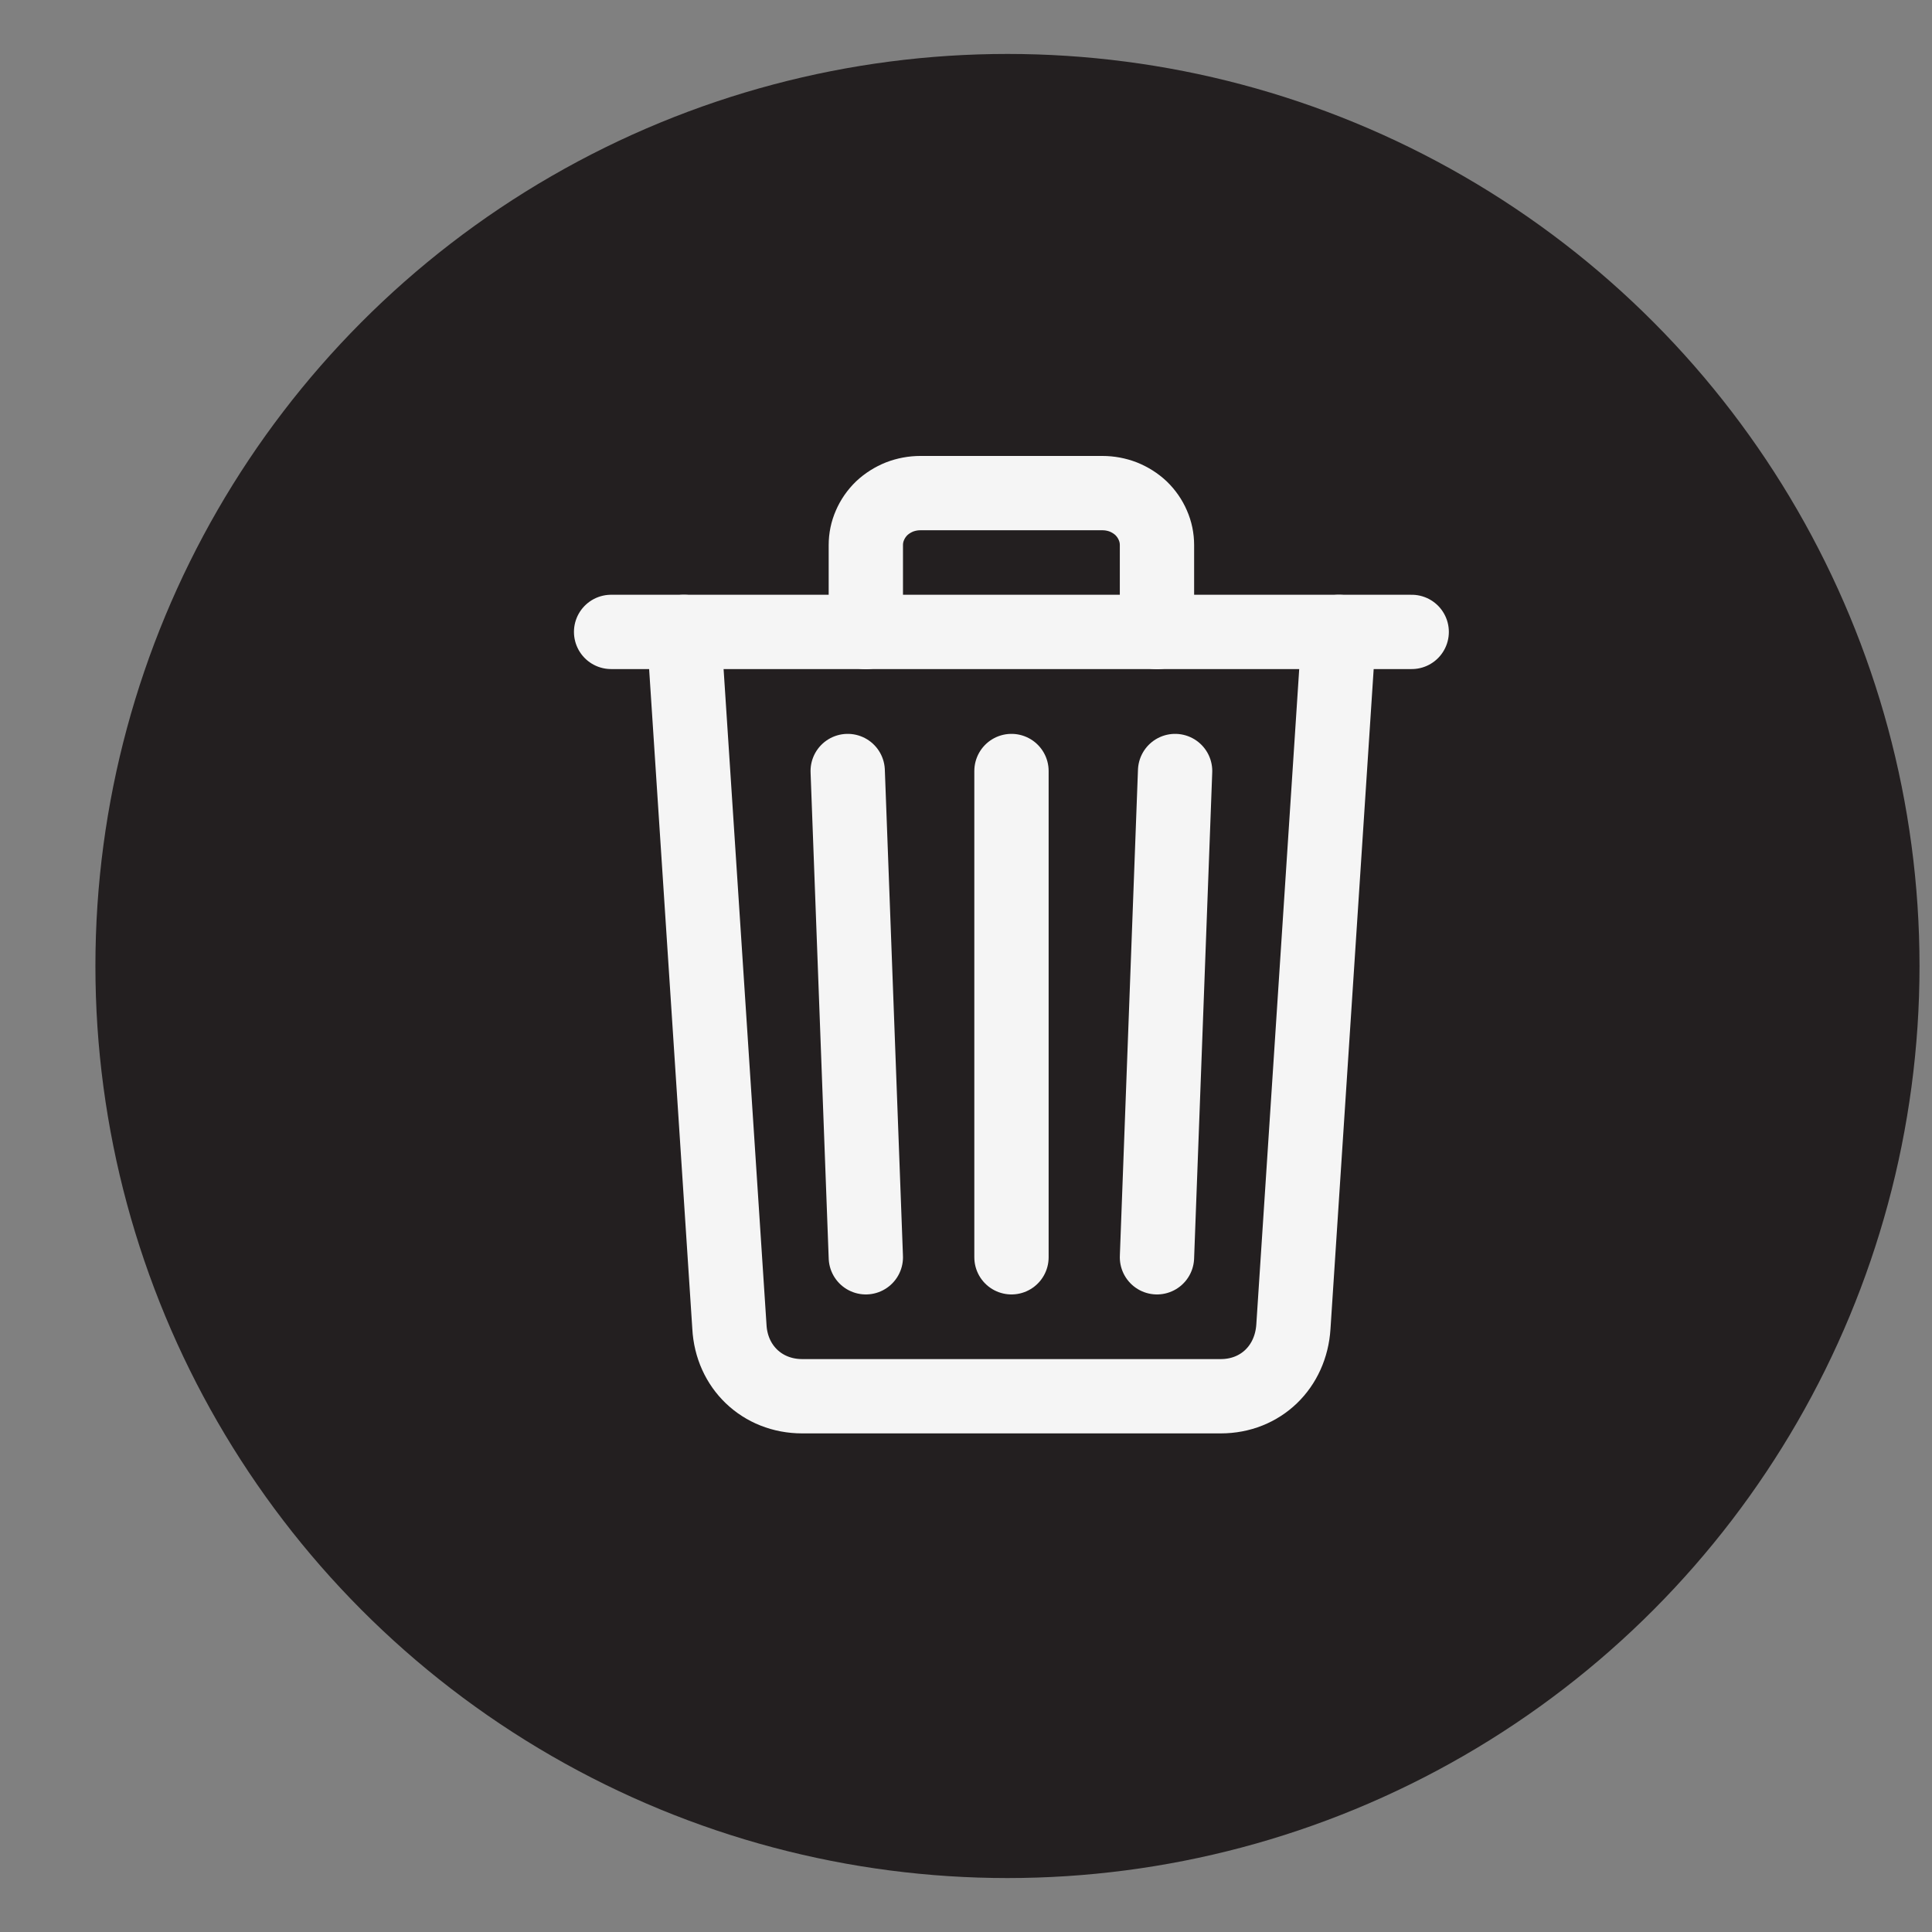 <svg width="13" height="13" viewBox="0 0 13 13" fill="none" xmlns="http://www.w3.org/2000/svg">
<rect x="0" y="0" width="13" height="13" fill="#808080" stroke="none"/>
<circle cx="6.779" cy="6.5" r="6.137" fill="#231F20"/>
<g clip-path="url(#clip0_14_124)">
<path d="M4.602 4.252L4.908 8.927C4.922 9.197 5.128 9.395 5.398 9.395H8.214C8.484 9.395 8.686 9.197 8.703 8.927L9.009 4.252" stroke="#F5F5F5" stroke-width="0.5" stroke-linecap="round" stroke-linejoin="round"/>
<path d="M4.112 4.252H9.499H4.112Z" fill="#F5F5F5"/>
<path d="M4.112 4.252H9.499" stroke="#F5F5F5" stroke-width="0.5" stroke-miterlimit="10" stroke-linecap="round"/>
<path d="M5.826 4.253V3.668C5.826 3.622 5.835 3.577 5.854 3.534C5.872 3.492 5.899 3.453 5.933 3.42C5.967 3.388 6.008 3.362 6.053 3.344C6.097 3.327 6.145 3.318 6.193 3.318H7.418C7.466 3.318 7.514 3.327 7.558 3.344C7.603 3.362 7.644 3.388 7.678 3.42C7.712 3.453 7.739 3.492 7.757 3.534C7.776 3.577 7.785 3.622 7.785 3.668V4.253M6.806 5.188V8.46M5.704 5.188L5.826 8.46M7.907 5.188L7.785 8.46" stroke="#F5F5F5" stroke-width="0.5" stroke-linecap="round" stroke-linejoin="round"/>
</g>
<defs>
<clipPath id="clip0_14_124">
<rect width="6" height="7" fill="white" transform="translate(3.779 3)"/>
</clipPath>
</defs>
</svg>
